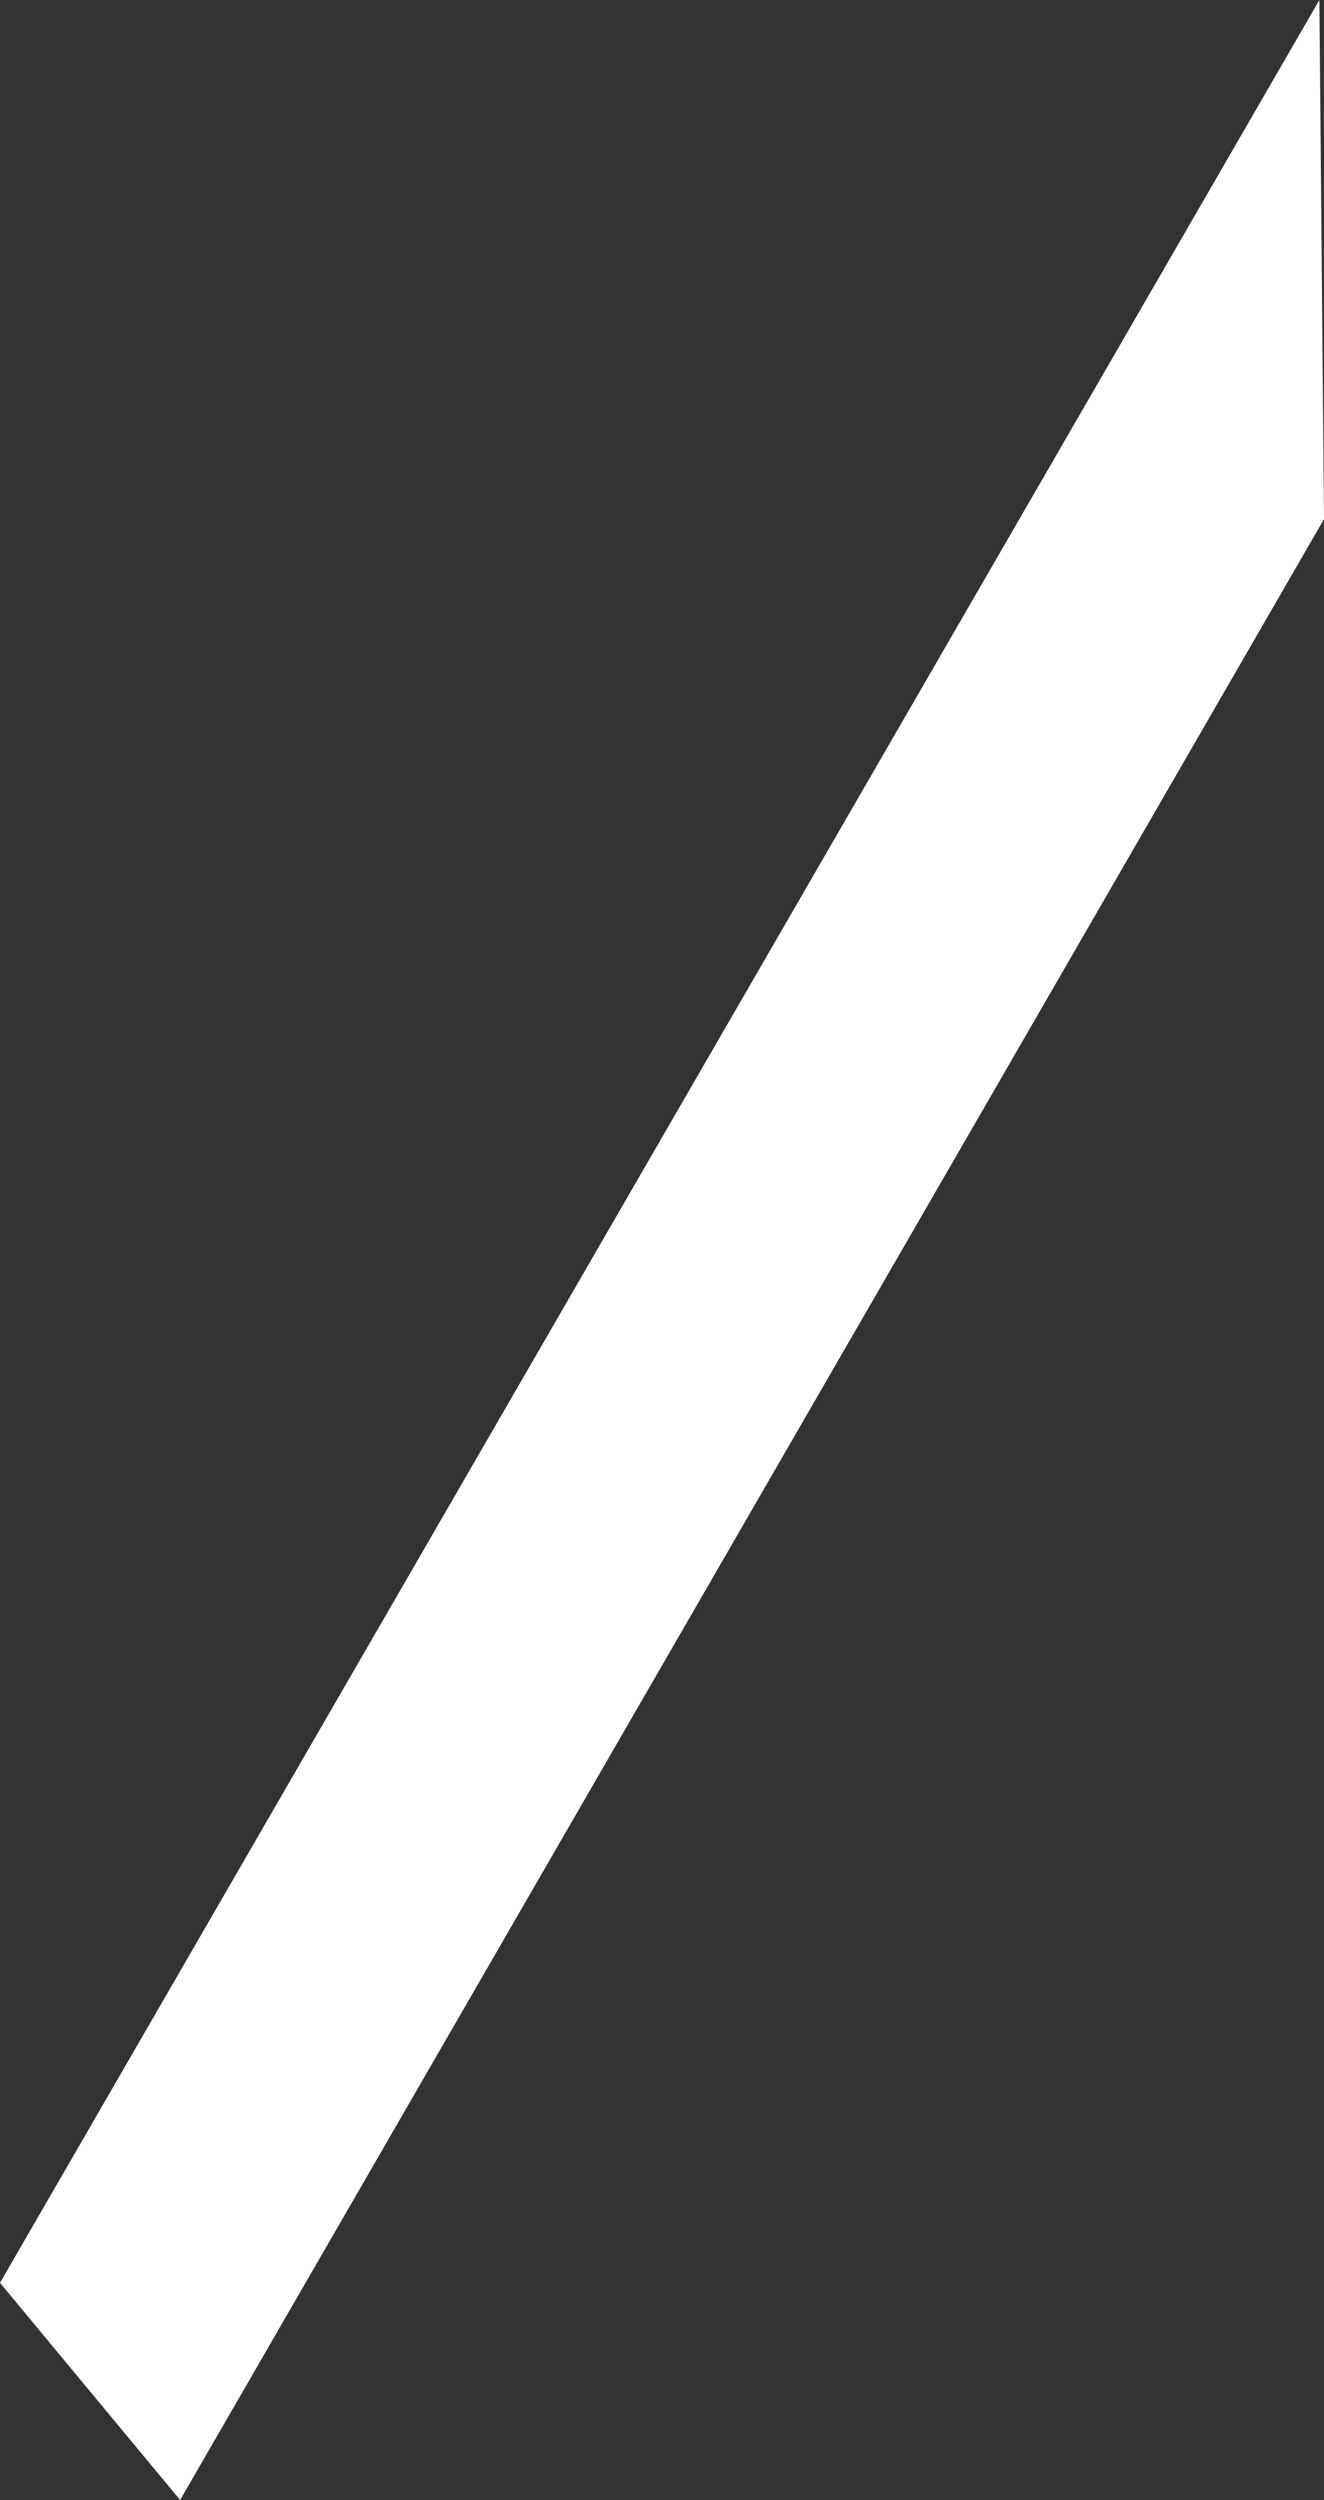 <?xml version="1.0" encoding="UTF-8" standalone="no"?>
<svg xmlns:xlink="http://www.w3.org/1999/xlink" height="81.15px" width="43.0px" xmlns="http://www.w3.org/2000/svg">
  <rect width="100%" height="100%" fill="#333333" stroke="none"/>
  <g transform="matrix(1.0, 0.0, 0.0, 1.0, -85.45, -51.85)">
    <path d="M128.3 51.85 L128.45 68.7 91.3 133.0 85.45 125.95 128.3 51.85" fill="#ffffff" fill-rule="evenodd" stroke="none"/>
  </g>
</svg>
